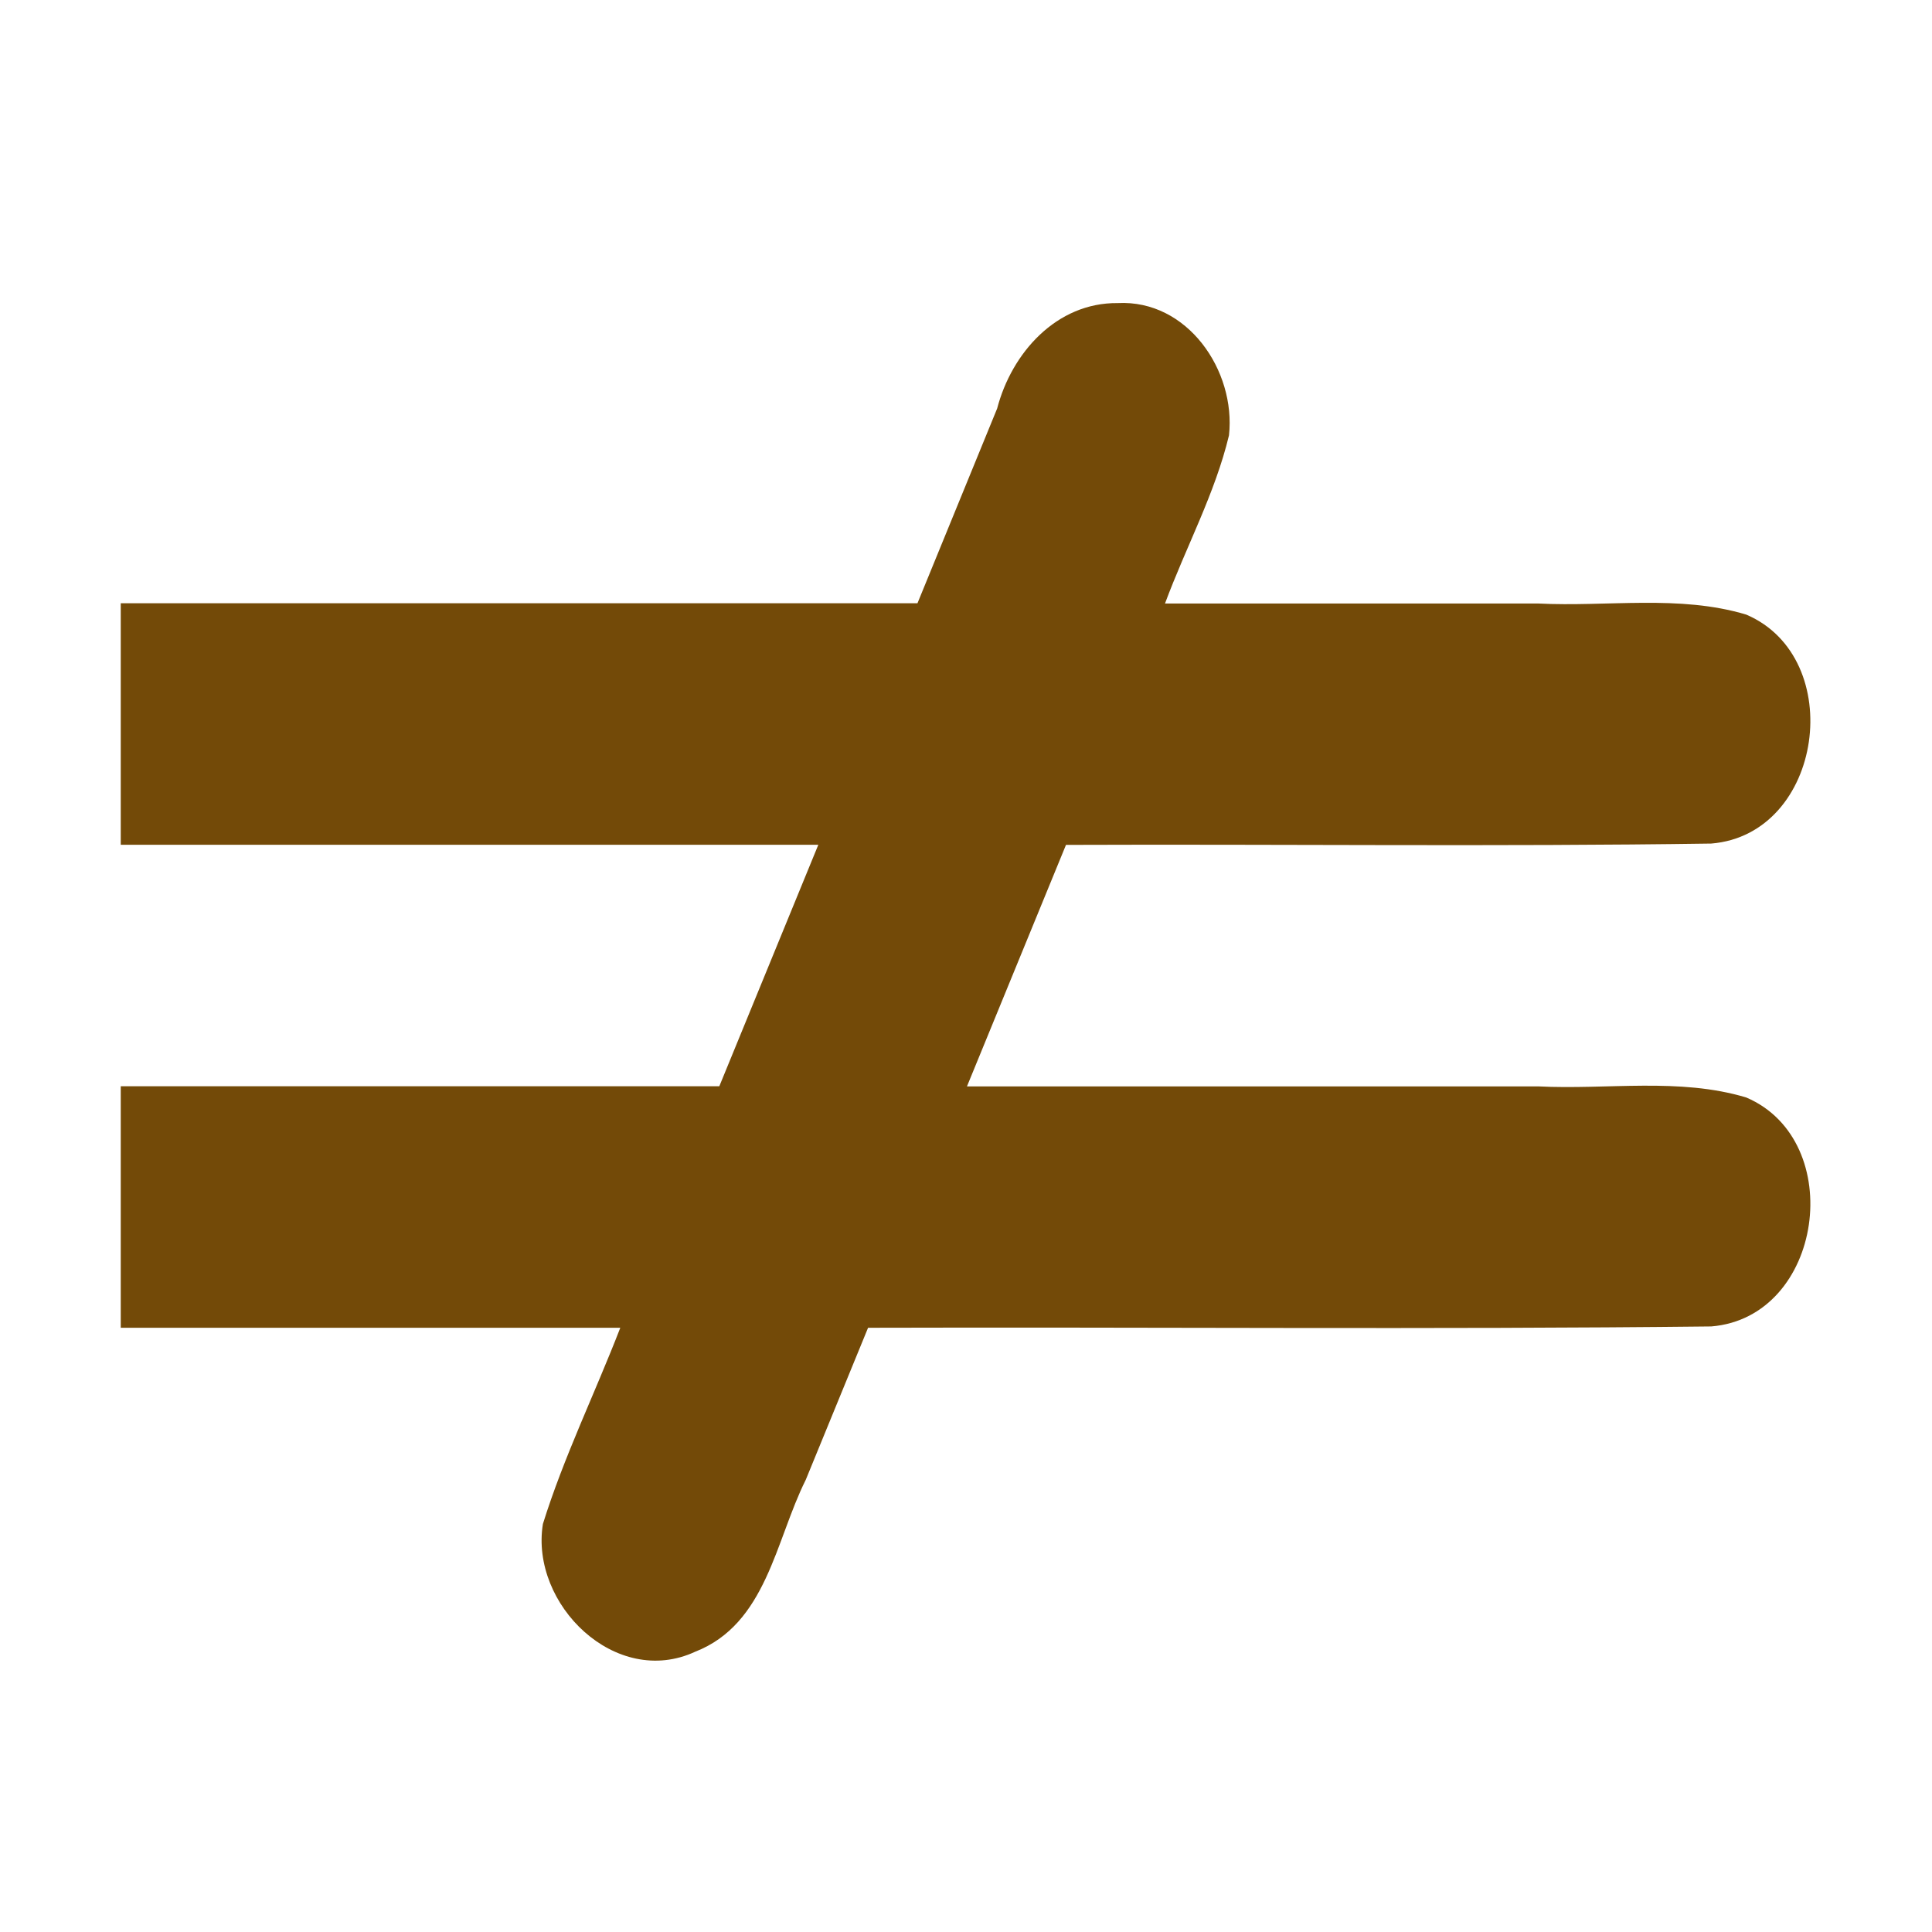 <?xml version='1.0' encoding='utf-8'?>
<svg xmlns:dc="http://purl.org/dc/elements/1.1/" xmlns:cc="http://creativecommons.org/ns#" xmlns:rdf="http://www.w3.org/1999/02/22-rdf-syntax-ns#" xmlns="http://www.w3.org/2000/svg" version="1.1" width="100%" height="100%" viewBox="0 0 16 16" id="svg2">
  <defs id="defs6"/>
  <rect width="16" height="16" x="0" y="0" id="canvas" style="fill:none;stroke:none;visibility:hidden"/>
  <path id="gate" d="M 8.256,1.51 C 7.749,1.505 7.378,1.923 7.258,2.383 7.038,2.921 6.818,3.458 6.598,3.996 c -2.199,0 -4.398,0 -6.598,0 0,0.667 0,1.333 0,2 1.926,0 3.852,0 5.777,0 -0.273,0.667 -0.547,1.333 -0.82,2 -1.652,0 -3.305,0 -4.957,0 0,0.667 0,1.333 0,2 1.379,0 2.758,0 4.137,0 C 3.927,10.539 3.669,11.066 3.496,11.621 3.389,12.287 4.099,12.984 4.757,12.679 5.348,12.448 5.421,11.759 5.673,11.255 5.845,10.836 6.017,10.416 6.189,9.996 c 2.327,-0.007 4.656,0.015 6.983,-0.011 0.929,-0.076 1.129,-1.537 0.29,-1.896 -0.555,-0.167 -1.149,-0.063 -1.723,-0.092 -1.577,0 -3.154,0 -4.731,0 0.273,-0.667 0.547,-1.333 0.82,-2 1.781,-0.007 3.564,0.015 5.344,-0.011 0.929,-0.076 1.129,-1.537 0.29,-1.896 -0.555,-0.167 -1.149,-0.063 -1.723,-0.092 -1.03,0 -2.061,0 -3.091,0 C 8.821,3.531 9.063,3.086 9.178,2.605 9.236,2.069 8.834,1.48 8.256,1.51 Z" style="fill:#734a08;fill-opacity:1" transform="translate(1,1)"/>
</svg>
